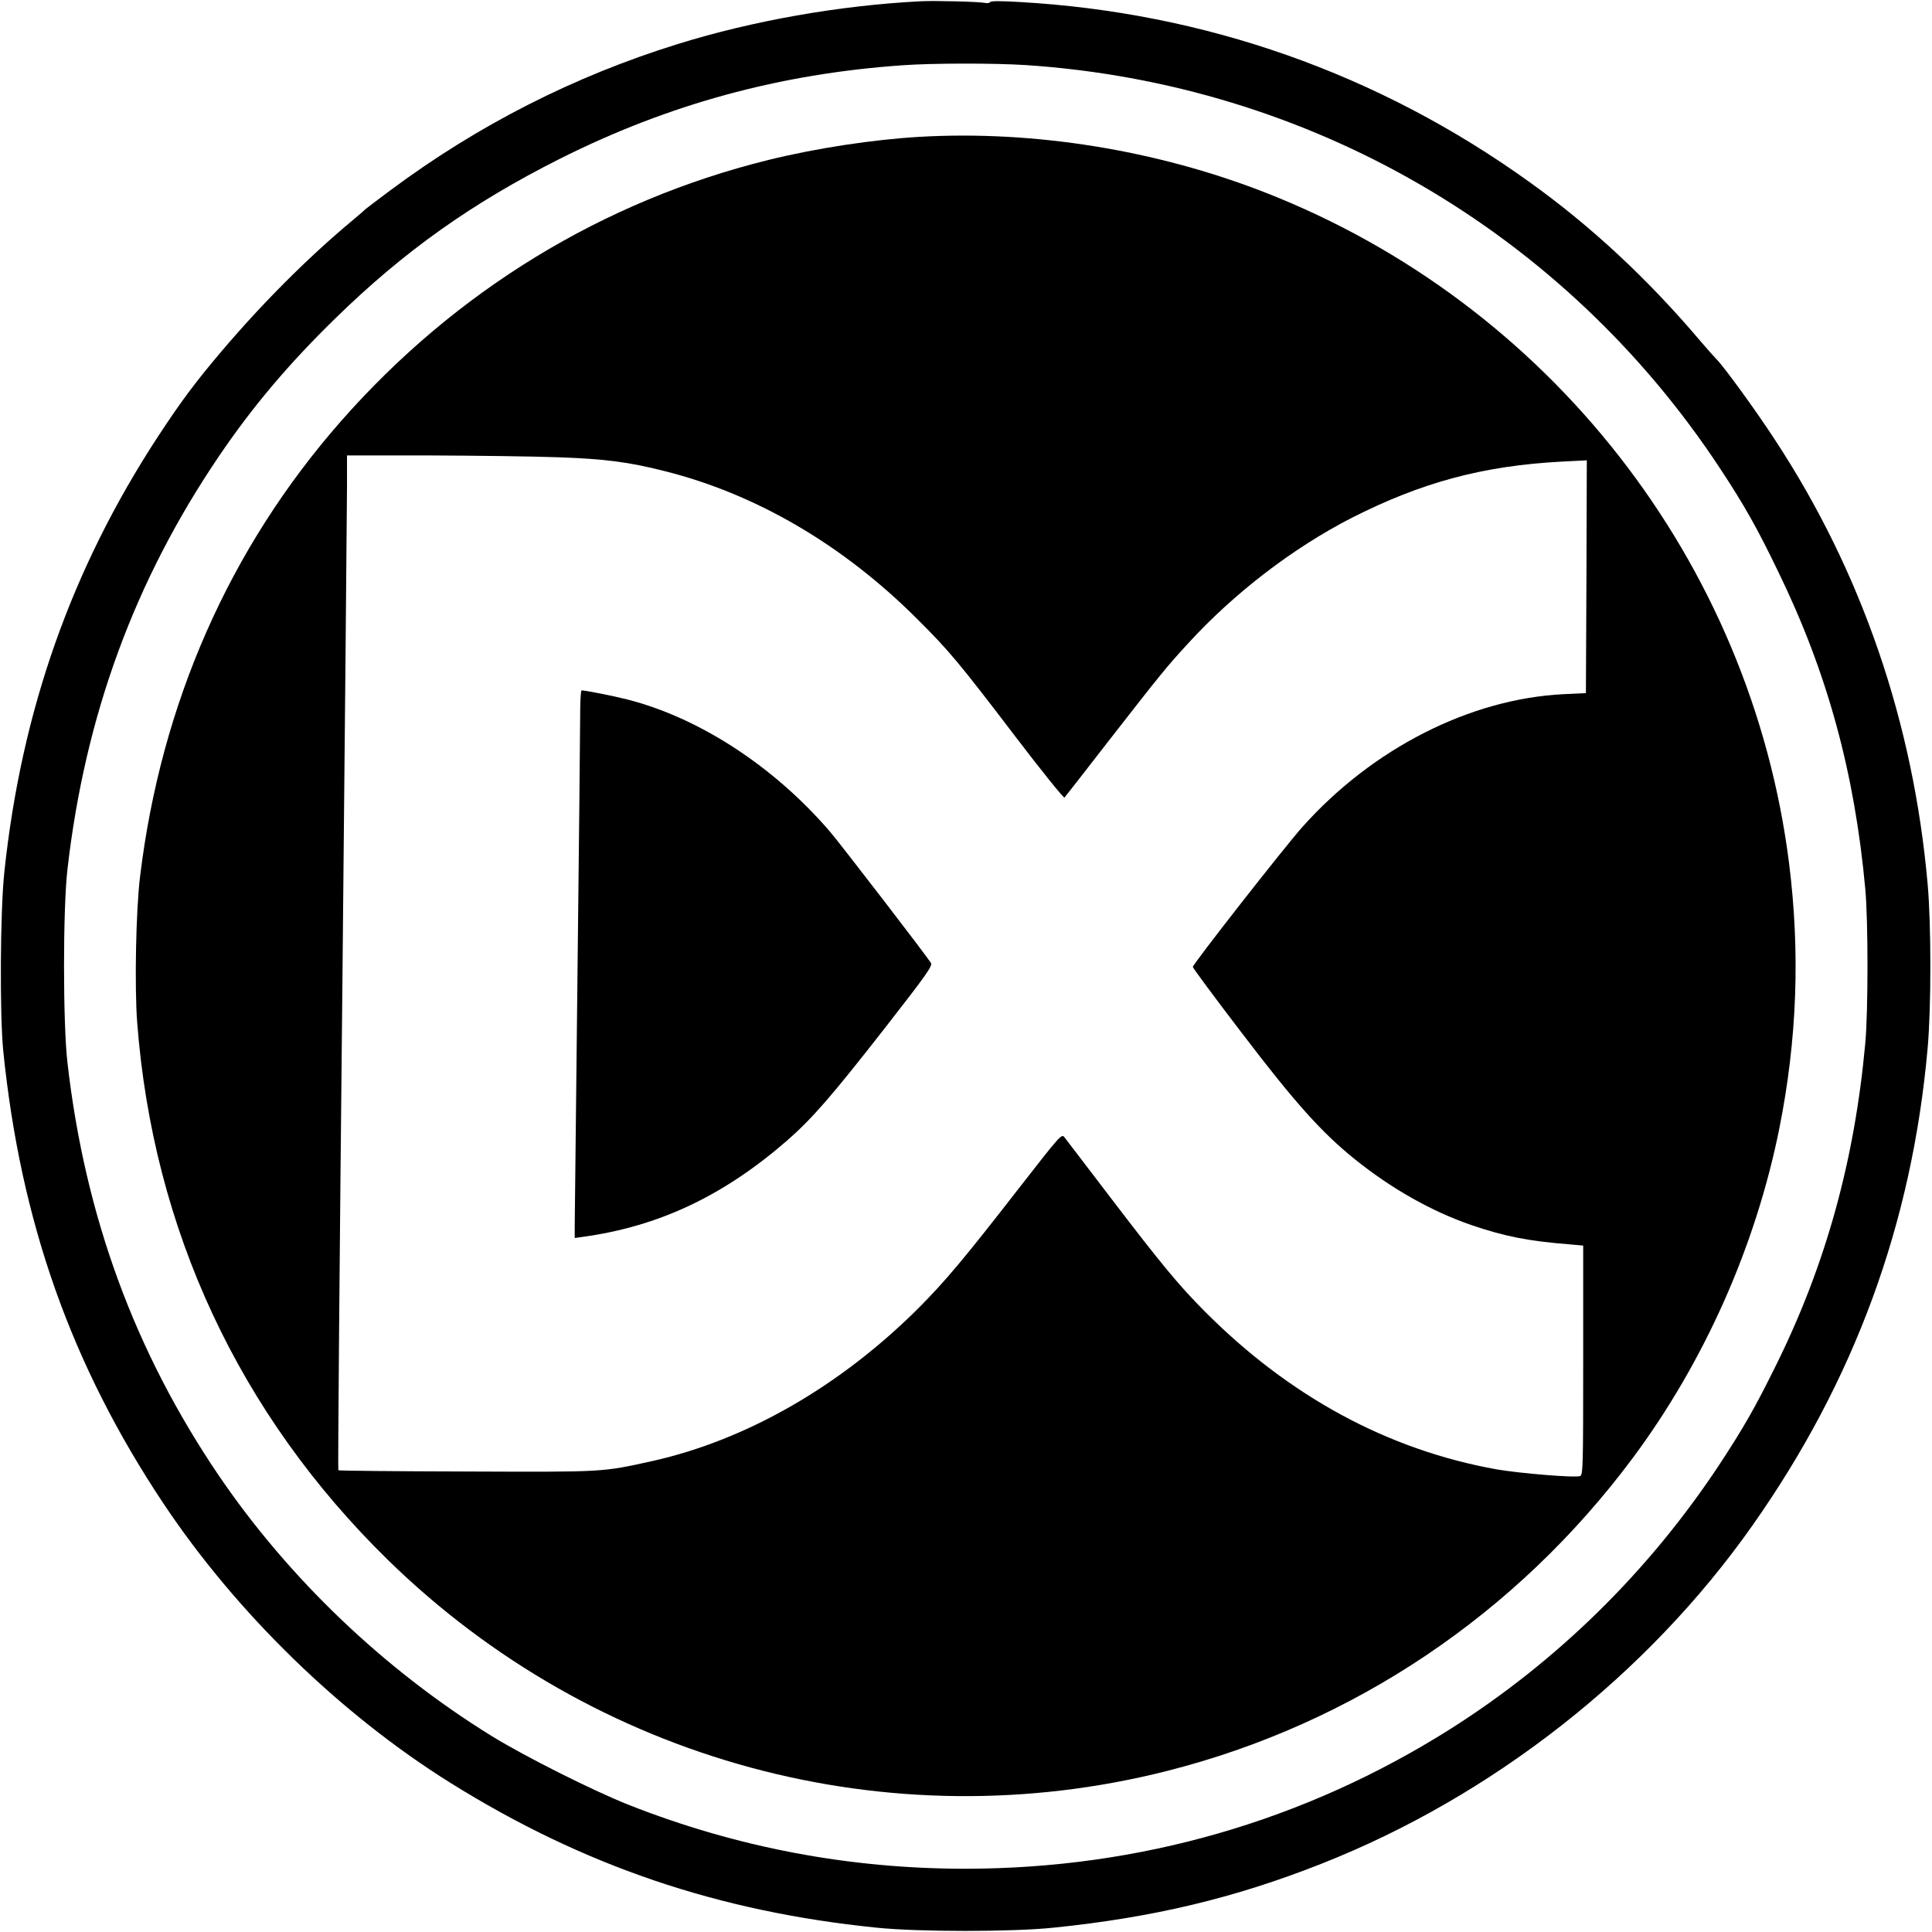 <?xml version="1.0" standalone="no"?>
<!DOCTYPE svg PUBLIC "-//W3C//DTD SVG 20010904//EN"
 "http://www.w3.org/TR/2001/REC-SVG-20010904/DTD/svg10.dtd">
<svg version="1.0" xmlns="http://www.w3.org/2000/svg"
 width="1069pt" height="1069pt" viewBox="0 0 1069 1069"
 preserveAspectRatio="xMidYMid meet">
<g transform="translate(0,1069) scale(0.1,-0.1)"
fill="#000000" stroke="none">
<path d="M5095 10683 c-452 -23 -931 -108 -1346 -237 -573 -178 -1104 -448
-1589 -809 -74 -55 -137 -103 -140 -106 -3 -4 -36 -33 -75 -65 -243 -203 -498
-458 -727 -729 -138 -163 -219 -272 -341 -458 -480 -732 -759 -1522 -853
-2415 -23 -211 -26 -789 -6 -989 96 -946 376 -1738 887 -2505 403 -604 978
-1164 1586 -1544 735 -459 1481 -713 2359 -802 229 -24 751 -24 980 0 548 56
999 163 1480 353 947 373 1805 1046 2387 1873 564 801 883 1670 969 2642 20
227 20 678 0 905 -79 896 -366 1730 -844 2458 -106 163 -283 406 -324 447 -13
13 -52 57 -87 98 -292 345 -605 637 -950 884 -834 599 -1794 937 -2821 995
-99 6 -157 6 -161 0 -3 -6 -17 -8 -30 -5 -33 7 -280 13 -354 9z m580 -353
c1571 -104 2979 -922 3841 -2230 136 -206 208 -334 324 -575 271 -557 422
-1110 481 -1755 16 -174 16 -676 0 -850 -59 -651 -219 -1229 -495 -1786 -114
-231 -178 -343 -310 -544 -391 -593 -900 -1093 -1493 -1468 -805 -508 -1717
-771 -2680 -772 -643 0 -1264 117 -1863 353 -197 78 -572 266 -759 381 -594
367 -1122 871 -1510 1441 -466 687 -741 1436 -838 2287 -25 219 -25 847 0
1066 97 851 372 1600 838 2287 187 276 387 512 643 762 380 372 758 640 1241
883 602 303 1221 472 1900 519 164 12 510 12 680 1z"/>
<path d="M5090 9933 c-257 -15 -570 -62 -838 -128 -915 -226 -1731 -724 -2365
-1445 -616 -701 -996 -1561 -1112 -2520 -23 -186 -31 -609 -16 -807 88 -1148
564 -2168 1387 -2974 1142 -1116 2771 -1558 4311 -1168 1031 261 1936 869
2579 1734 395 532 678 1169 809 1820 99 494 116 976 54 1470 -211 1666 -1328
3096 -2899 3710 -602 235 -1278 344 -1910 308z m-2005 -1773 c262 -9 392 -26
590 -76 508 -127 990 -409 1400 -819 177 -176 232 -242 549 -658 142 -186 262
-335 266 -330 4 4 112 143 240 308 292 375 326 417 444 545 256 280 581 528
902 693 391 199 731 290 1167 313 l137 7 -2 -644 -3 -644 -125 -6 c-516 -26
-1056 -300 -1444 -735 -99 -111 -606 -759 -606 -774 0 -6 123 -172 273 -368
294 -386 441 -549 622 -695 204 -164 425 -289 645 -365 185 -63 315 -89 543
-107 l77 -7 0 -634 c0 -589 -1 -635 -17 -641 -27 -11 -336 15 -463 37 -601
108 -1146 403 -1615 875 -140 140 -242 264 -510 615 -137 179 -256 335 -265
347 -16 21 -21 15 -251 -280 -305 -393 -409 -516 -554 -662 -433 -433 -952
-732 -1475 -849 -281 -62 -260 -61 -1029 -58 -388 1 -707 4 -709 7 -3 3 7
1190 22 2637 14 1448 26 2711 26 2806 l0 172 458 0 c251 -1 570 -5 707 -10z"/>
<path d="M3210 6718 c0 -84 -7 -736 -15 -1448 -8 -712 -15 -1325 -15 -1363 l0
-67 43 6 c423 58 780 227 1133 534 138 121 242 240 542 624 230 295 263 342
253 358 -24 39 -507 667 -560 728 -310 360 -721 628 -1121 730 -74 19 -231 50
-252 50 -5 0 -8 -69 -8 -152z"/>
</g>
</svg>

